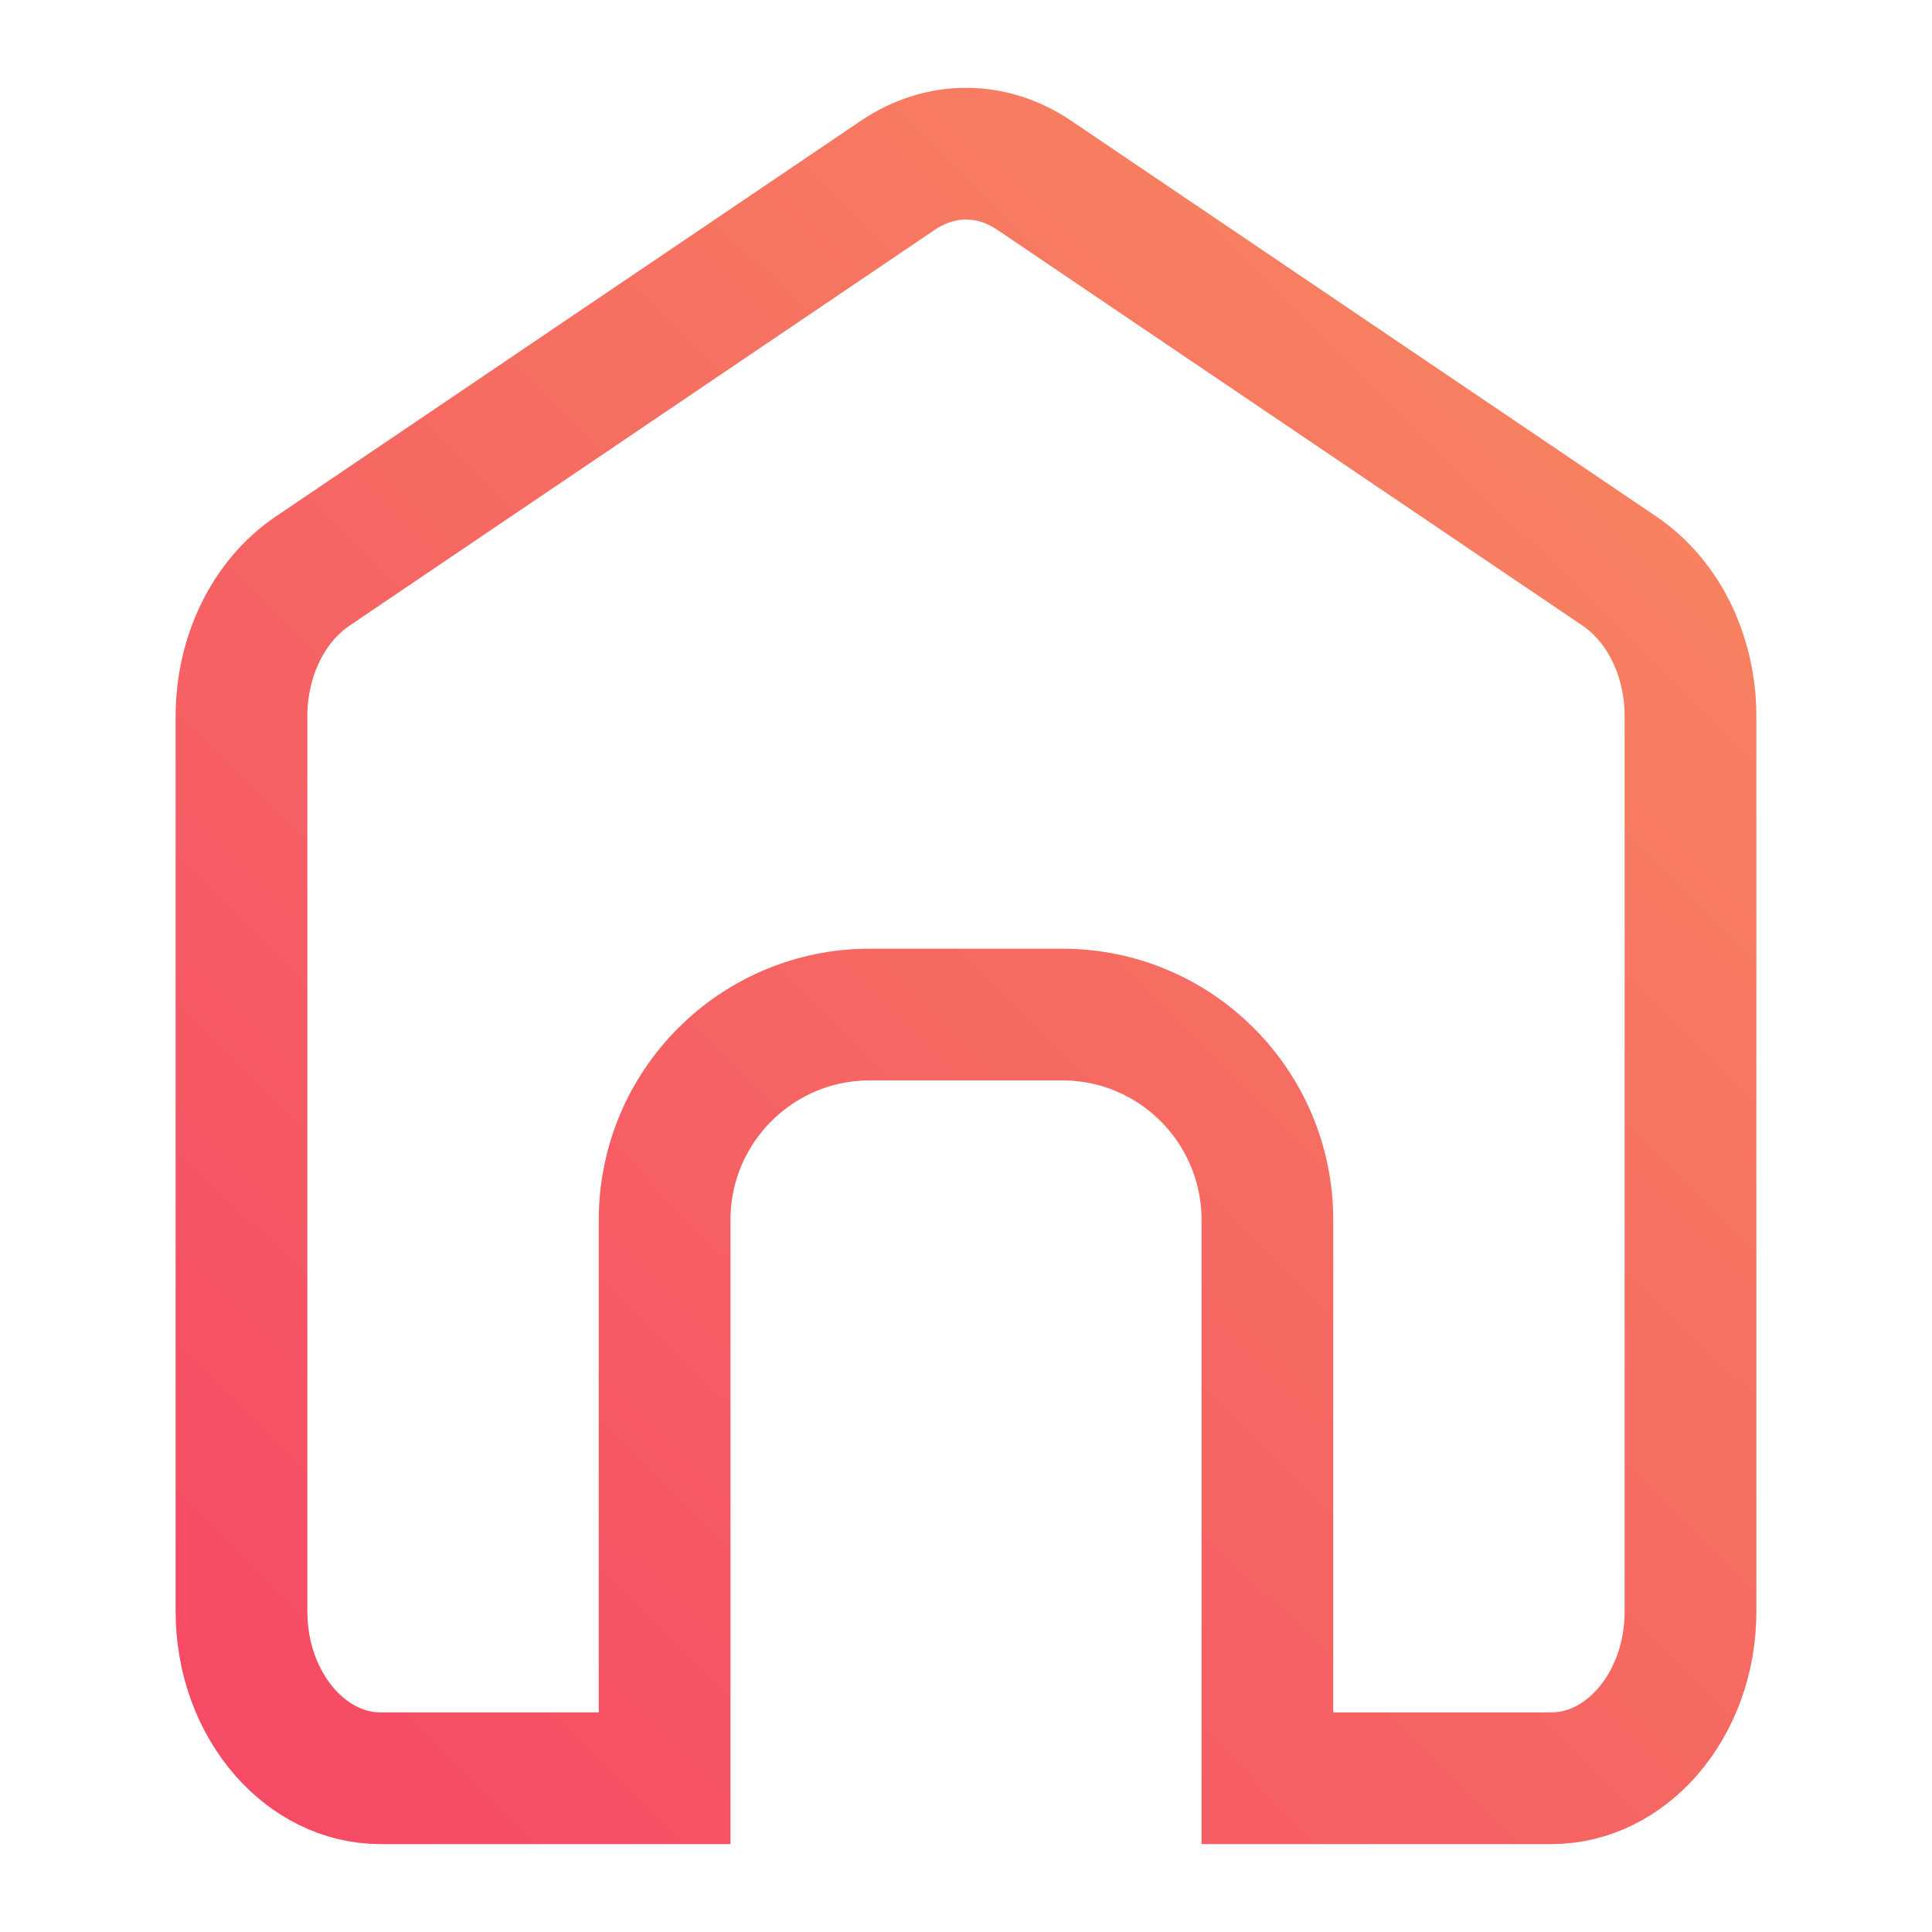 <svg xmlns="http://www.w3.org/2000/svg" xmlns:xlink="http://www.w3.org/1999/xlink" width="22" height="22" viewBox="0 0 22 22">
    <defs>
        <linearGradient id="95667er7gb" x1="81.116%" x2="-1.625%" y1=".711%" y2="95.088%">
            <stop offset=".05%" stop-color="#F78361"/>
            <stop offset="100%" stop-color="#F54B64"/>
        </linearGradient>
        <path id="0liy0b1xea" d="M10.194.373c-.736-.497-1.652-.497-2.388 0L1.14 4.882C.433 5.36 0 6.224 0 7.157V17.35C0 18.814 1.045 20 2.332 20h3.986v-7.106c0-.878.71-1.59 1.585-1.59h2.194c.875 0 1.585.712 1.585 1.59V20h3.985C16.955 20 18 18.814 18 17.351V7.157c0-.933-.433-1.797-1.139-2.275L10.194.373z"/>
    </defs>
    <g fill="none" fill-rule="evenodd" transform="translate(2 1)">
        <path stroke="url(#95667er7gb)" stroke-width="1.5" d="M9 .75c.268 0 .536.083.774.244h0l6.667 4.509c.513.348.809.982.809 1.654h0V17.35c0 .537-.186 1.025-.496 1.378-.278.315-.66.521-1.087.521h0-3.235v-6.356c0-.646-.261-1.23-.683-1.654-.423-.424-1.007-.686-1.652-.686h0-2.194c-.645 0-1.229.262-1.652.686-.422.423-.683 1.008-.683 1.654h0v6.356H2.332c-.427 0-.808-.206-1.086-.521-.31-.353-.496-.841-.496-1.378h0V7.157c0-.671.296-1.306.81-1.654h0L8.227.994C8.465.834 8.732.75 9 .75z"/>
    </g>
</svg>
